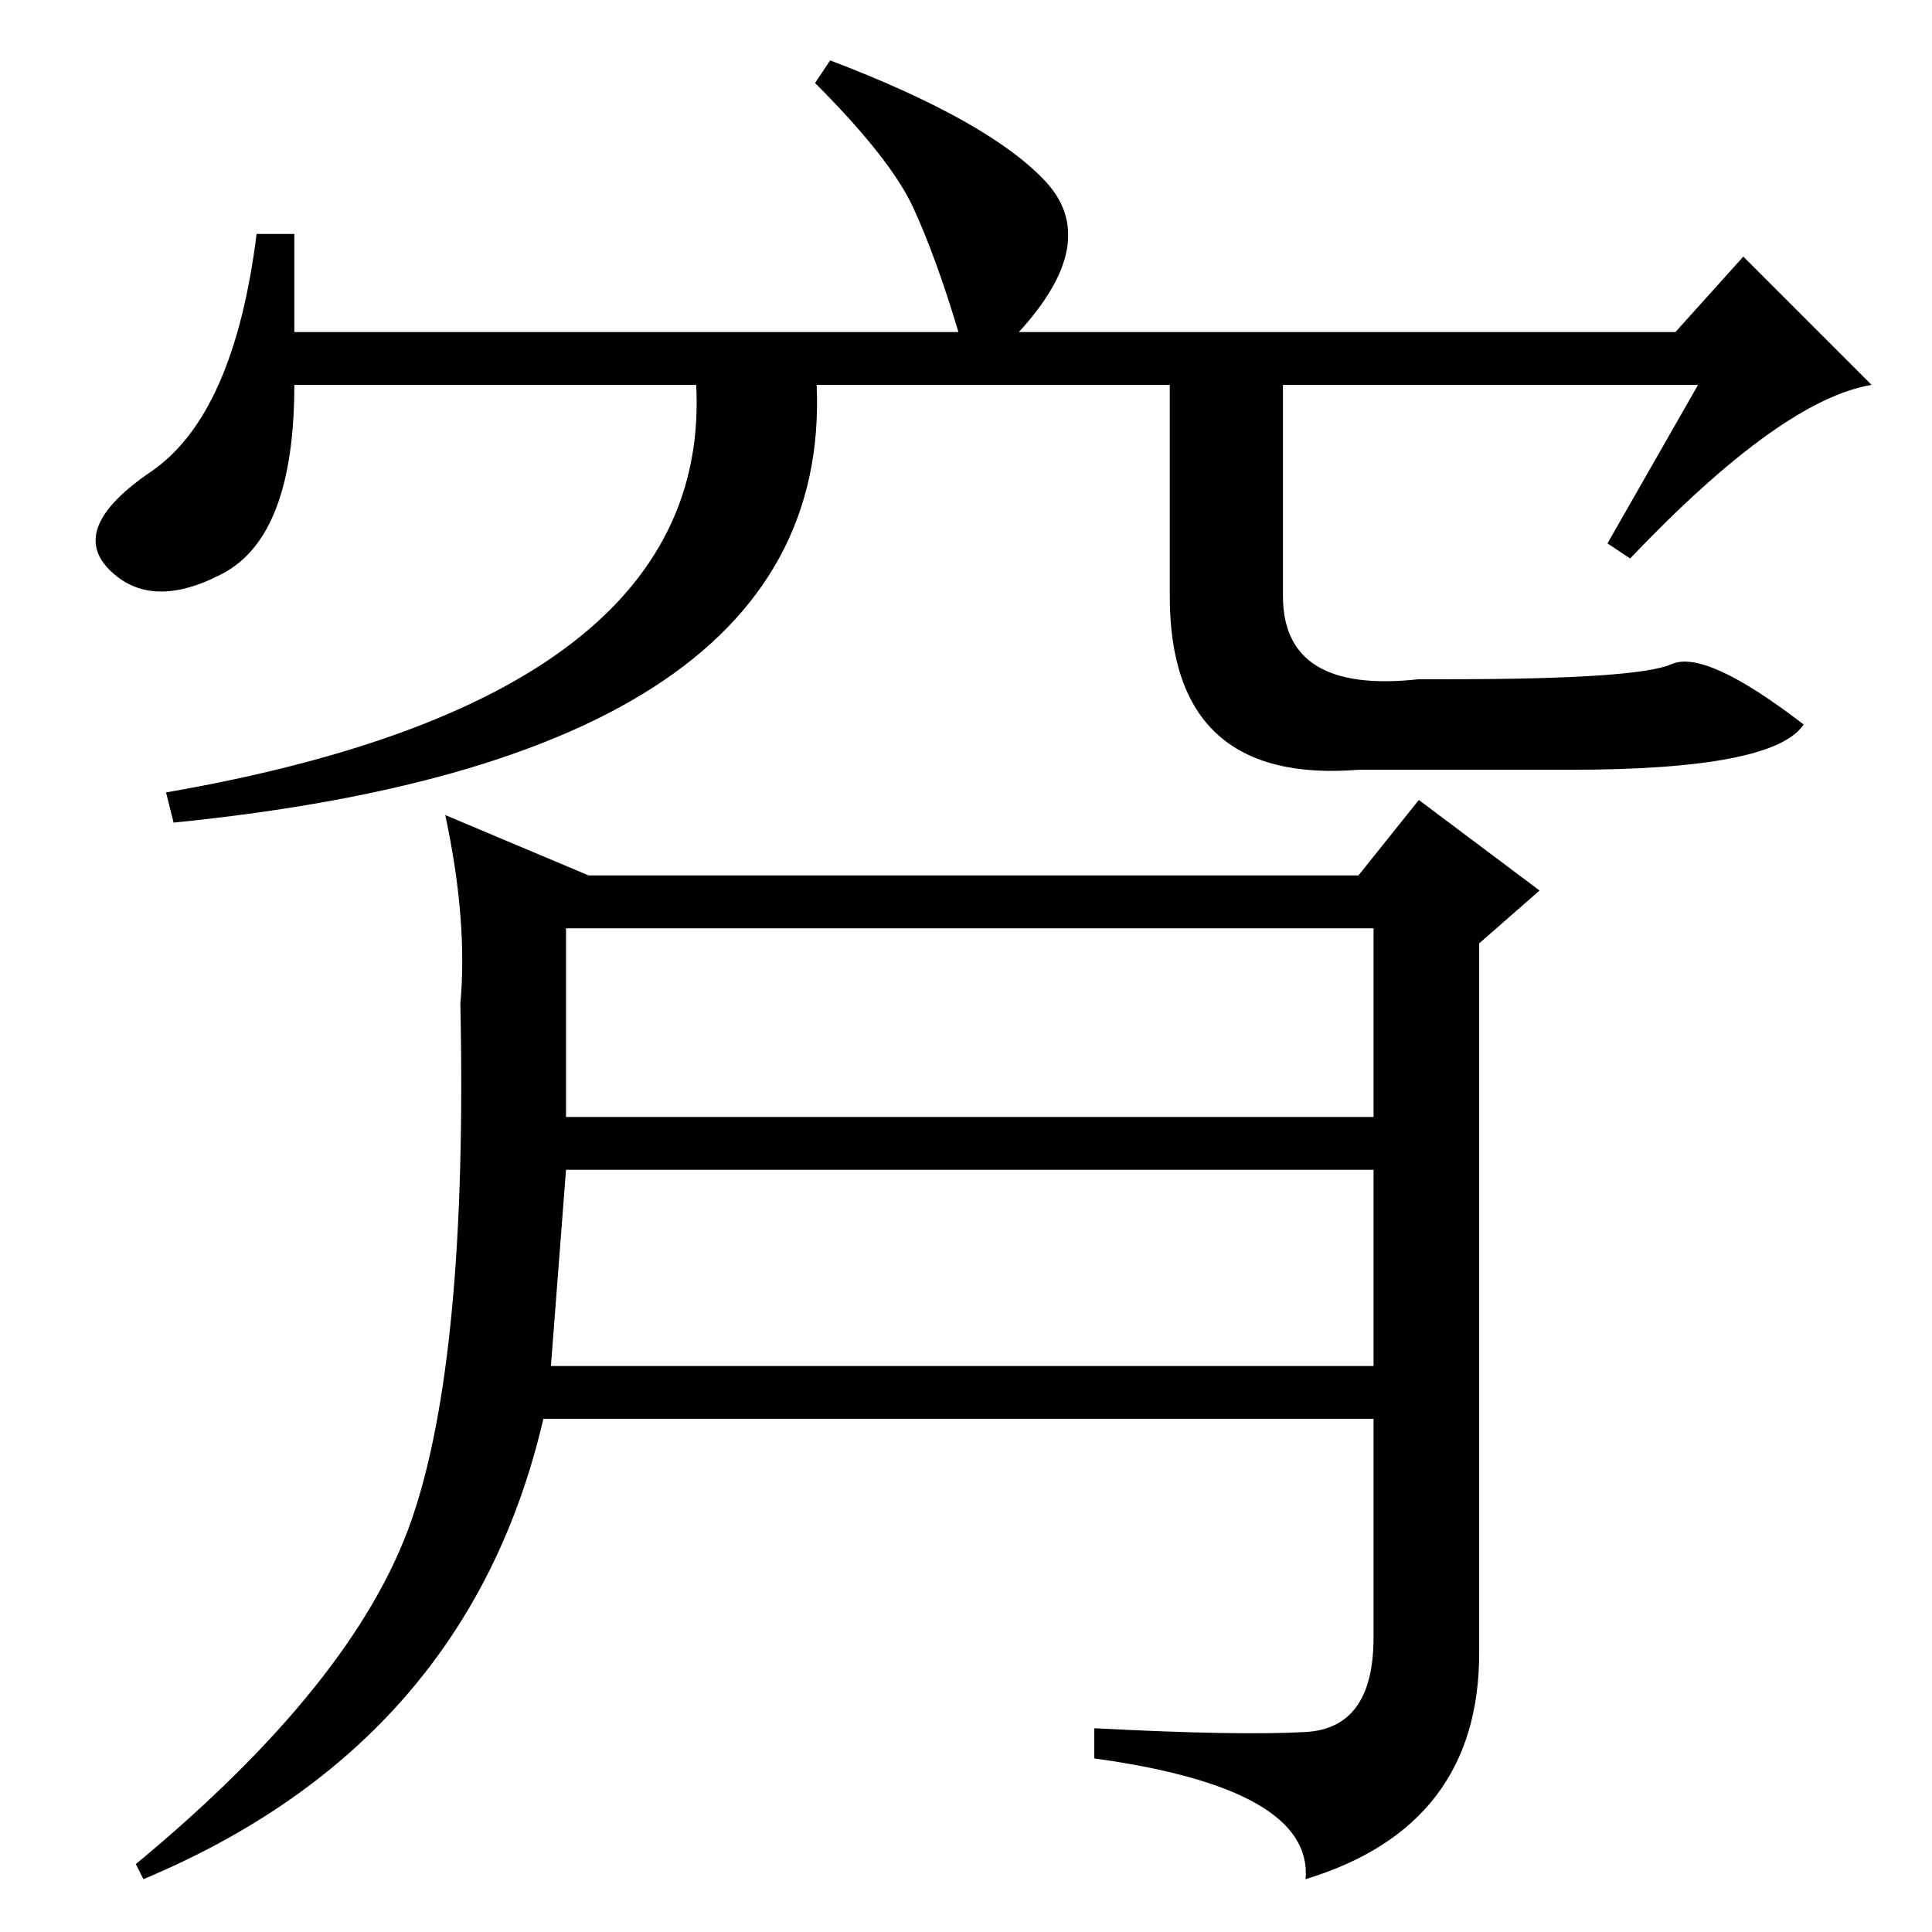 <?xml version="1.0" standalone="no"?>
<!DOCTYPE svg PUBLIC "-//W3C//DTD SVG 1.1//EN" "http://www.w3.org/Graphics/SVG/1.1/DTD/svg11.dtd" >
<svg xmlns="http://www.w3.org/2000/svg" xmlns:xlink="http://www.w3.org/1999/xlink" version="1.1" viewBox="0 -36 256 256">
  <g transform="matrix(1 0 0 -1 0 220)">
   <path fill="currentColor"
d="M78 140h102l8 10l16 -12l-8 -7v-94q0 -23 -23 -30q1 12 -28 16v4q19 -1 28 -0.5t9 12.5v29h-107h-3q-10 -43 -53 -61l-1 2q29 24 36.5 45.5t6.5 68.5q1 11 -2 25zM75 108h107v25h-107v-25zM75 101l-2 -26h109v26h-107zM225 205h-186q0 -20 -9.5 -25t-15 0.5t5.5 13
t14 31.5h5v-13h88q-3 10 -6 16.5t-13 16.5l2 3q21 -8 28.5 -16t-3.5 -20h87l9 10l17 -17q-12 -2 -32 -23l-3 2zM92 208h16q5 -52 -85 -61l-1 4q75 13 70 57zM170 208v-31q0 -13 18 -11h4q25 0 29.5 2t17.5 -8q-4 -6 -31 -6h-28q-25 -2 -25 23v31h15z" />
  </g>

</svg>
